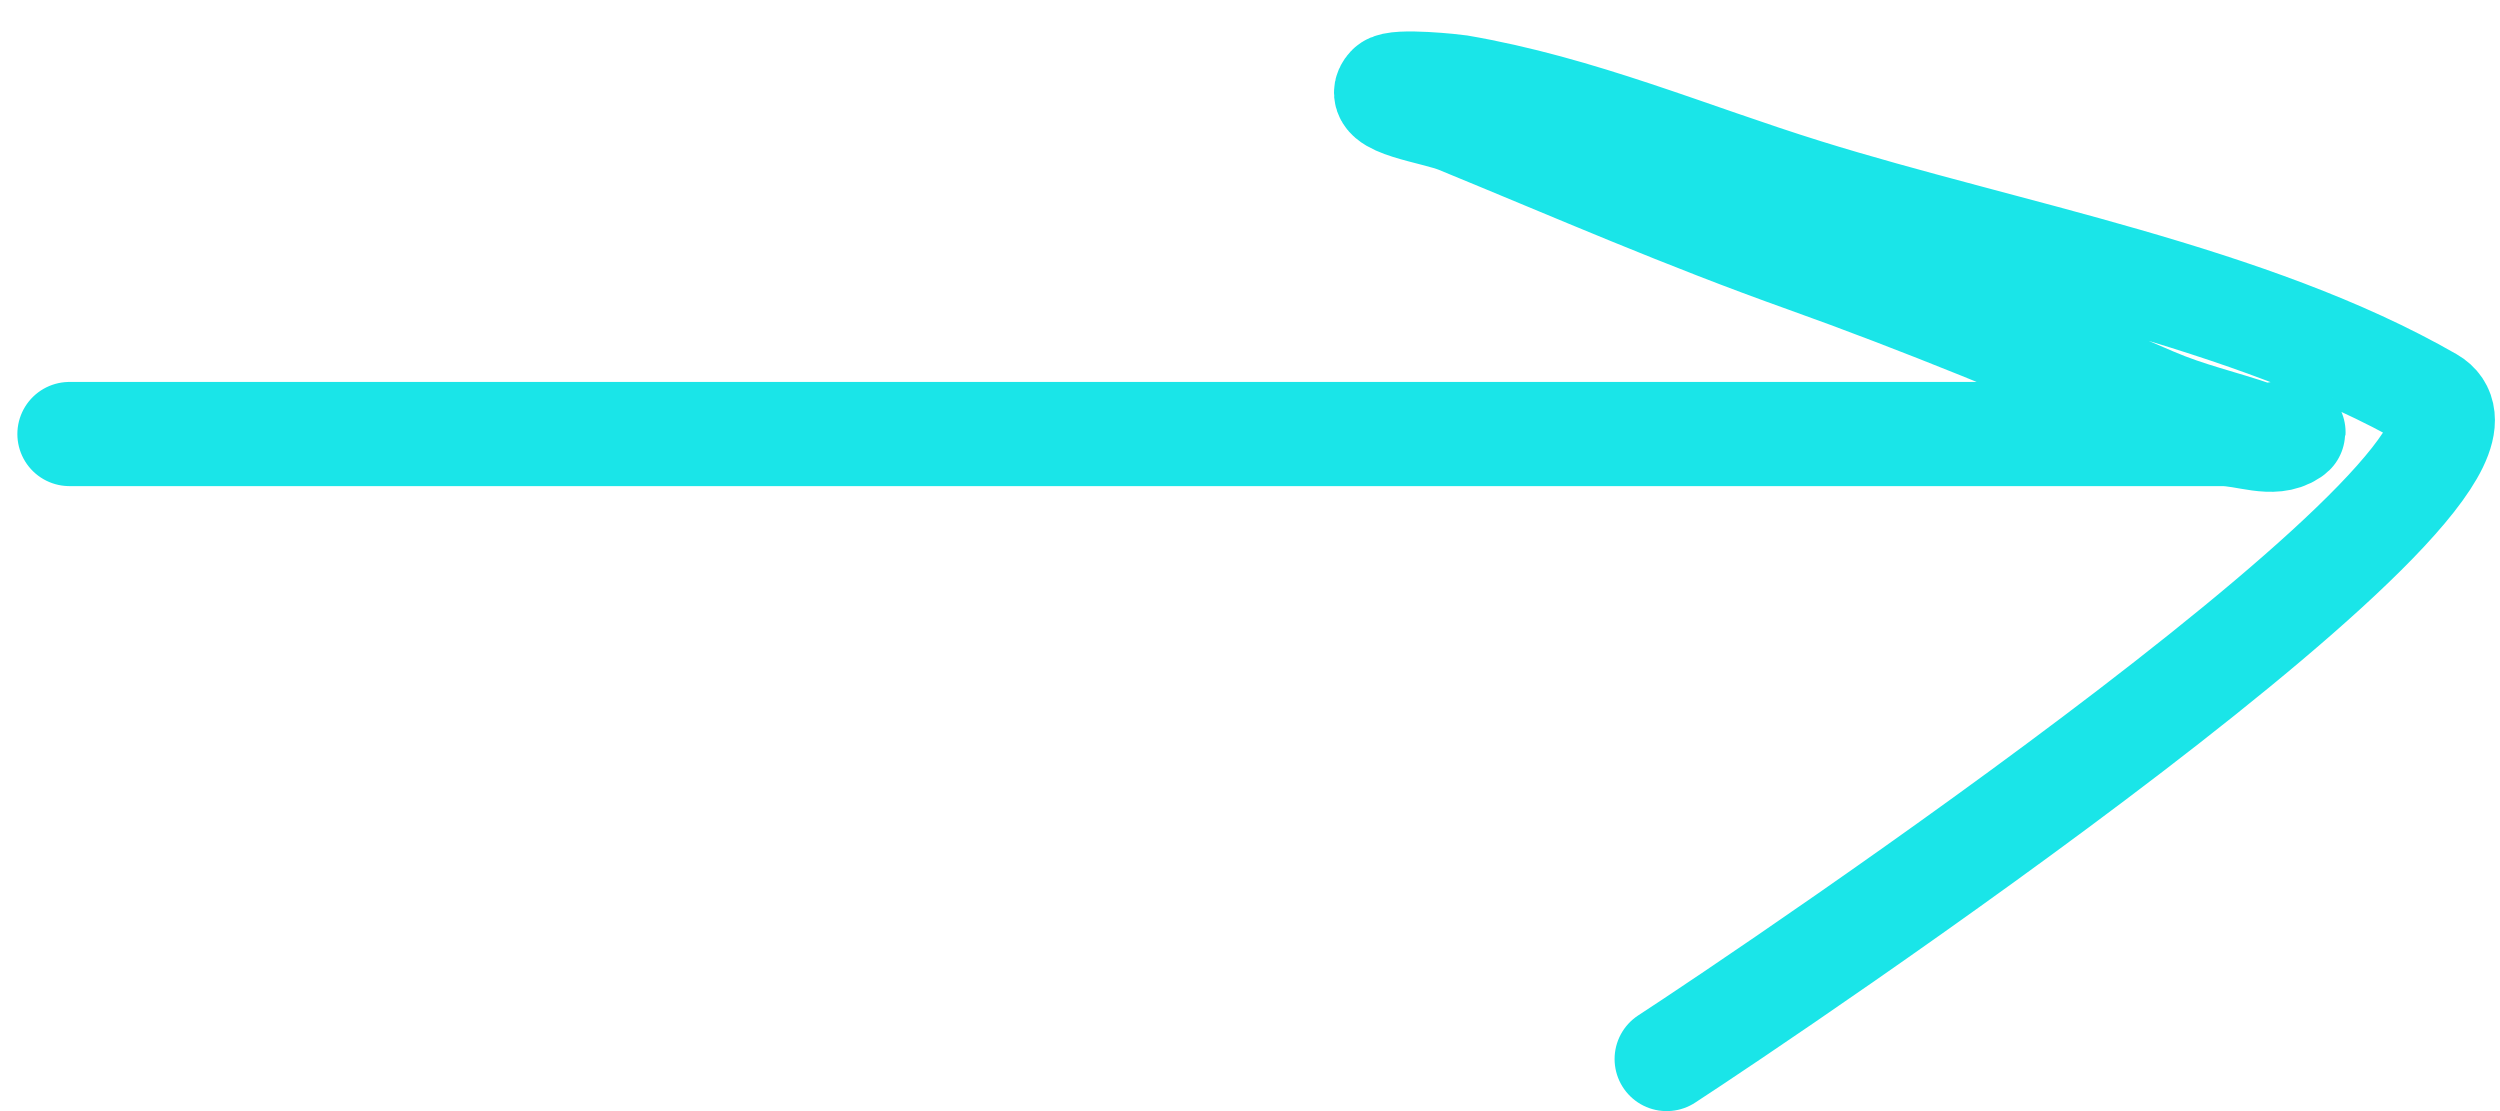 <svg width="72" height="32" viewBox="0 0 72 32" fill="none" xmlns="http://www.w3.org/2000/svg">
<path d="M2 12.5C11.336 12.5 20.664 12.5 30 12.5C38.437 12.5 47.563 12.5 56 12.5C58.697 12.5 61.303 12.5 64 12.5C64.692 12.5 65.459 12.87 66 12.5C66.285 12.305 65.338 12.618 65 12.5C63.965 12.14 63.031 11.945 62 11.5C58.826 10.131 55.283 8.672 52 7.5C48.478 6.244 45.442 4.913 42 3.5C41.307 3.216 39.519 3.013 40 2.5C40.195 2.292 41.954 2.492 42 2.5C45.507 3.099 48.647 4.457 52 5.5C57.768 7.294 64.83 8.53 70 11.5C73.428 13.47 50.924 28.598 48 30.5" stroke="#1AE5E8" stroke-width="3" stroke-linecap="round"/>
</svg>

